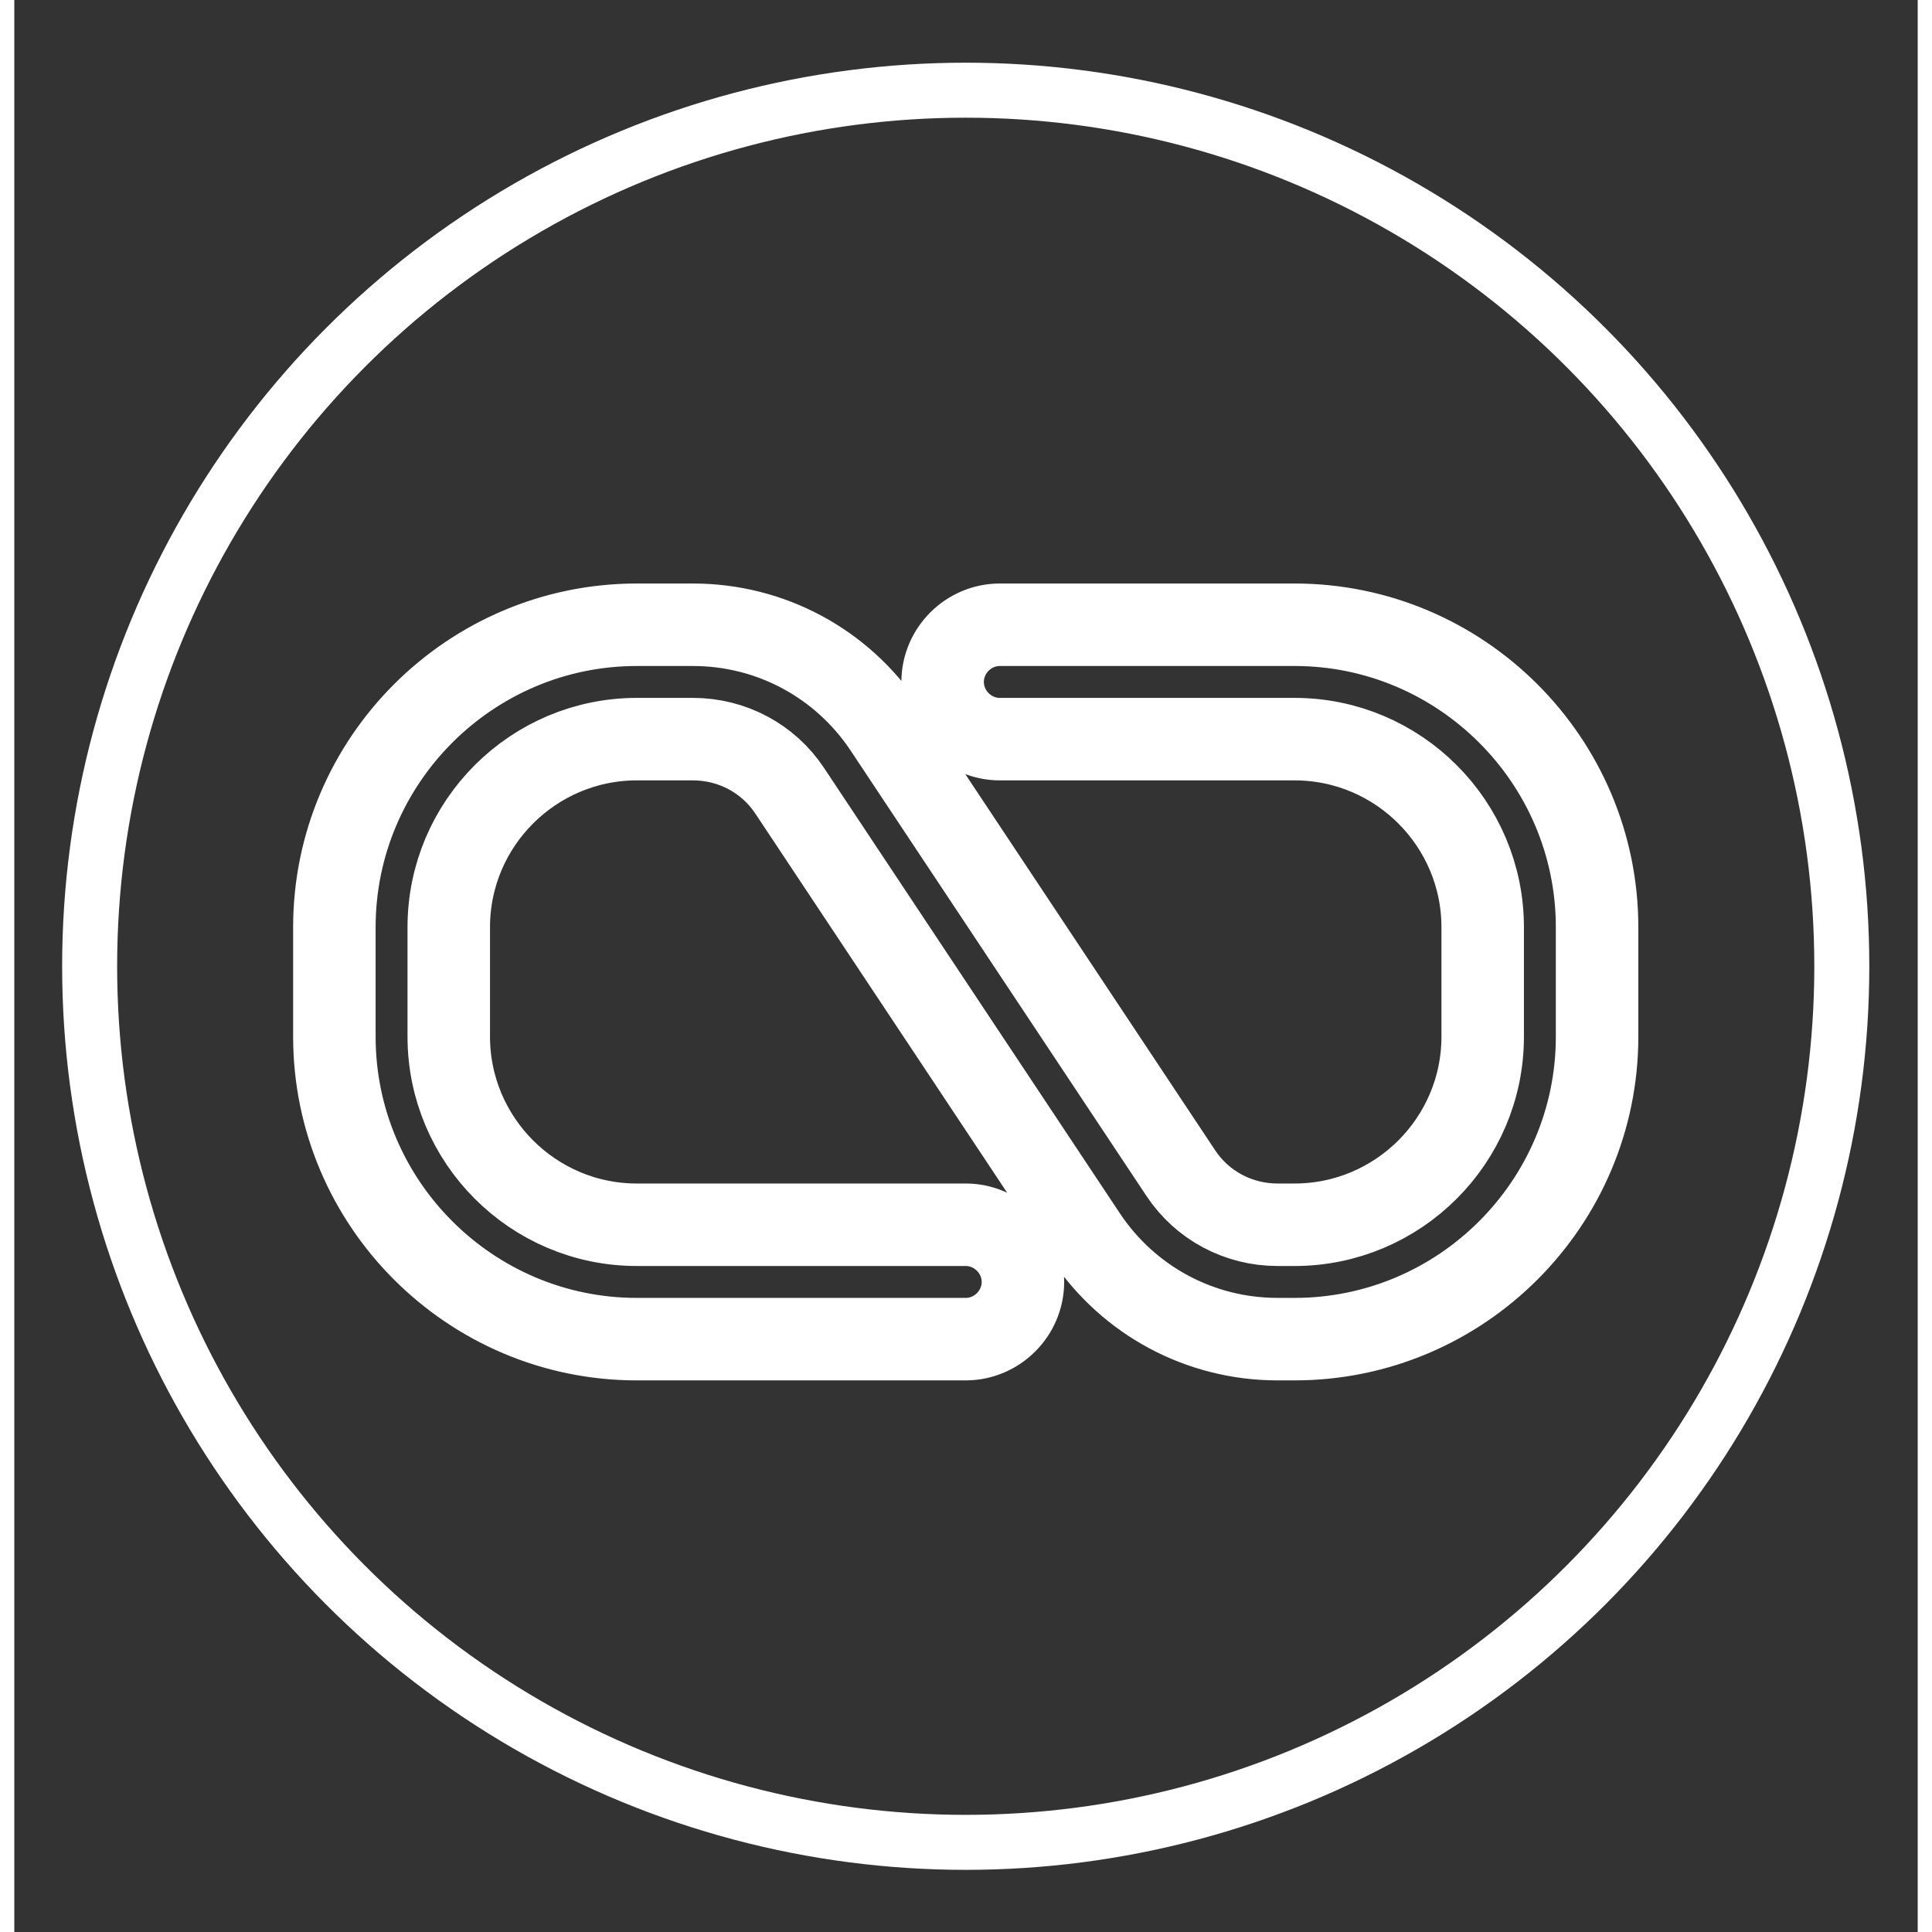<?xml version="1.0" encoding="utf-8"?>
<!DOCTYPE svg PUBLIC "-//W3C//DTD SVG 1.1//EN" "http://www.w3.org/Graphics/SVG/1.1/DTD/svg11.dtd">
<svg version="1.1" id="Layer_1" xmlns="http://www.w3.org/2000/svg" xmlns:xlink="http://www.w3.org/1999/xlink" xmlns:sketch="http://www.bohemiancoding.com/sketch/ns"
	 width="34px" height="34px" viewBox="0 0 346.1 351.3" enable-background="new 0 0 346.1 351.3" xml:space="preserve">
	<rect x="0" y="0" width="346.1" height="351.3" fill="#333333" stroke="none"/>
	<title>Page 1</title>
    <desc>Created with Sketch.</desc>
    <defs></defs>
<g id="Page-1" stroke="none" stroke-width="1" fill="none" fill-rule="evenodd" sketch:type="MSPage">
	<circle fill="none" stroke="#FFFFFF" stroke-width="10" stroke-miterlimit="10" cx="173" cy="175.7" r="159.3"/>
	<path fill="none" stroke="#FFFFFF" stroke-width="15" stroke-miterlimit="10" d="M232.8,113.6h-53.6c-5.7,0-10.4,4.7-10.4,10.4
		c0,5.7,4.7,10.4,10.4,10.4h53.6c18.9,0,34.2,15.4,34.2,34.2v19.9c0,18.9-15.4,34.2-34.2,34.2h-3.1c-7.1,0-13.7-3.5-17.6-9.4
		l-53.8-81c-7.8-11.7-20.8-18.7-34.9-18.7h-10.2c-30.3,0-55,24.7-55,55v19.9c0,30.3,24.7,55,55,55H173c5.7,0,10.4-4.7,10.4-10.4
		c0-5.7-4.7-10.4-10.4-10.4h-59.8c-18.9,0-34.2-15.4-34.2-34.2v-19.9c0-18.9,15.4-34.2,34.2-34.2h10.2c7.1,0,13.7,3.5,17.6,9.4
		l53.8,81c7.8,11.7,20.8,18.7,34.9,18.7h3.1c30.3,0,55-24.7,55-55v-19.9C287.8,138.3,263.1,113.6,232.8,113.6z"
	sketch:type="MSShapeGroup"/>
</g>
</svg>